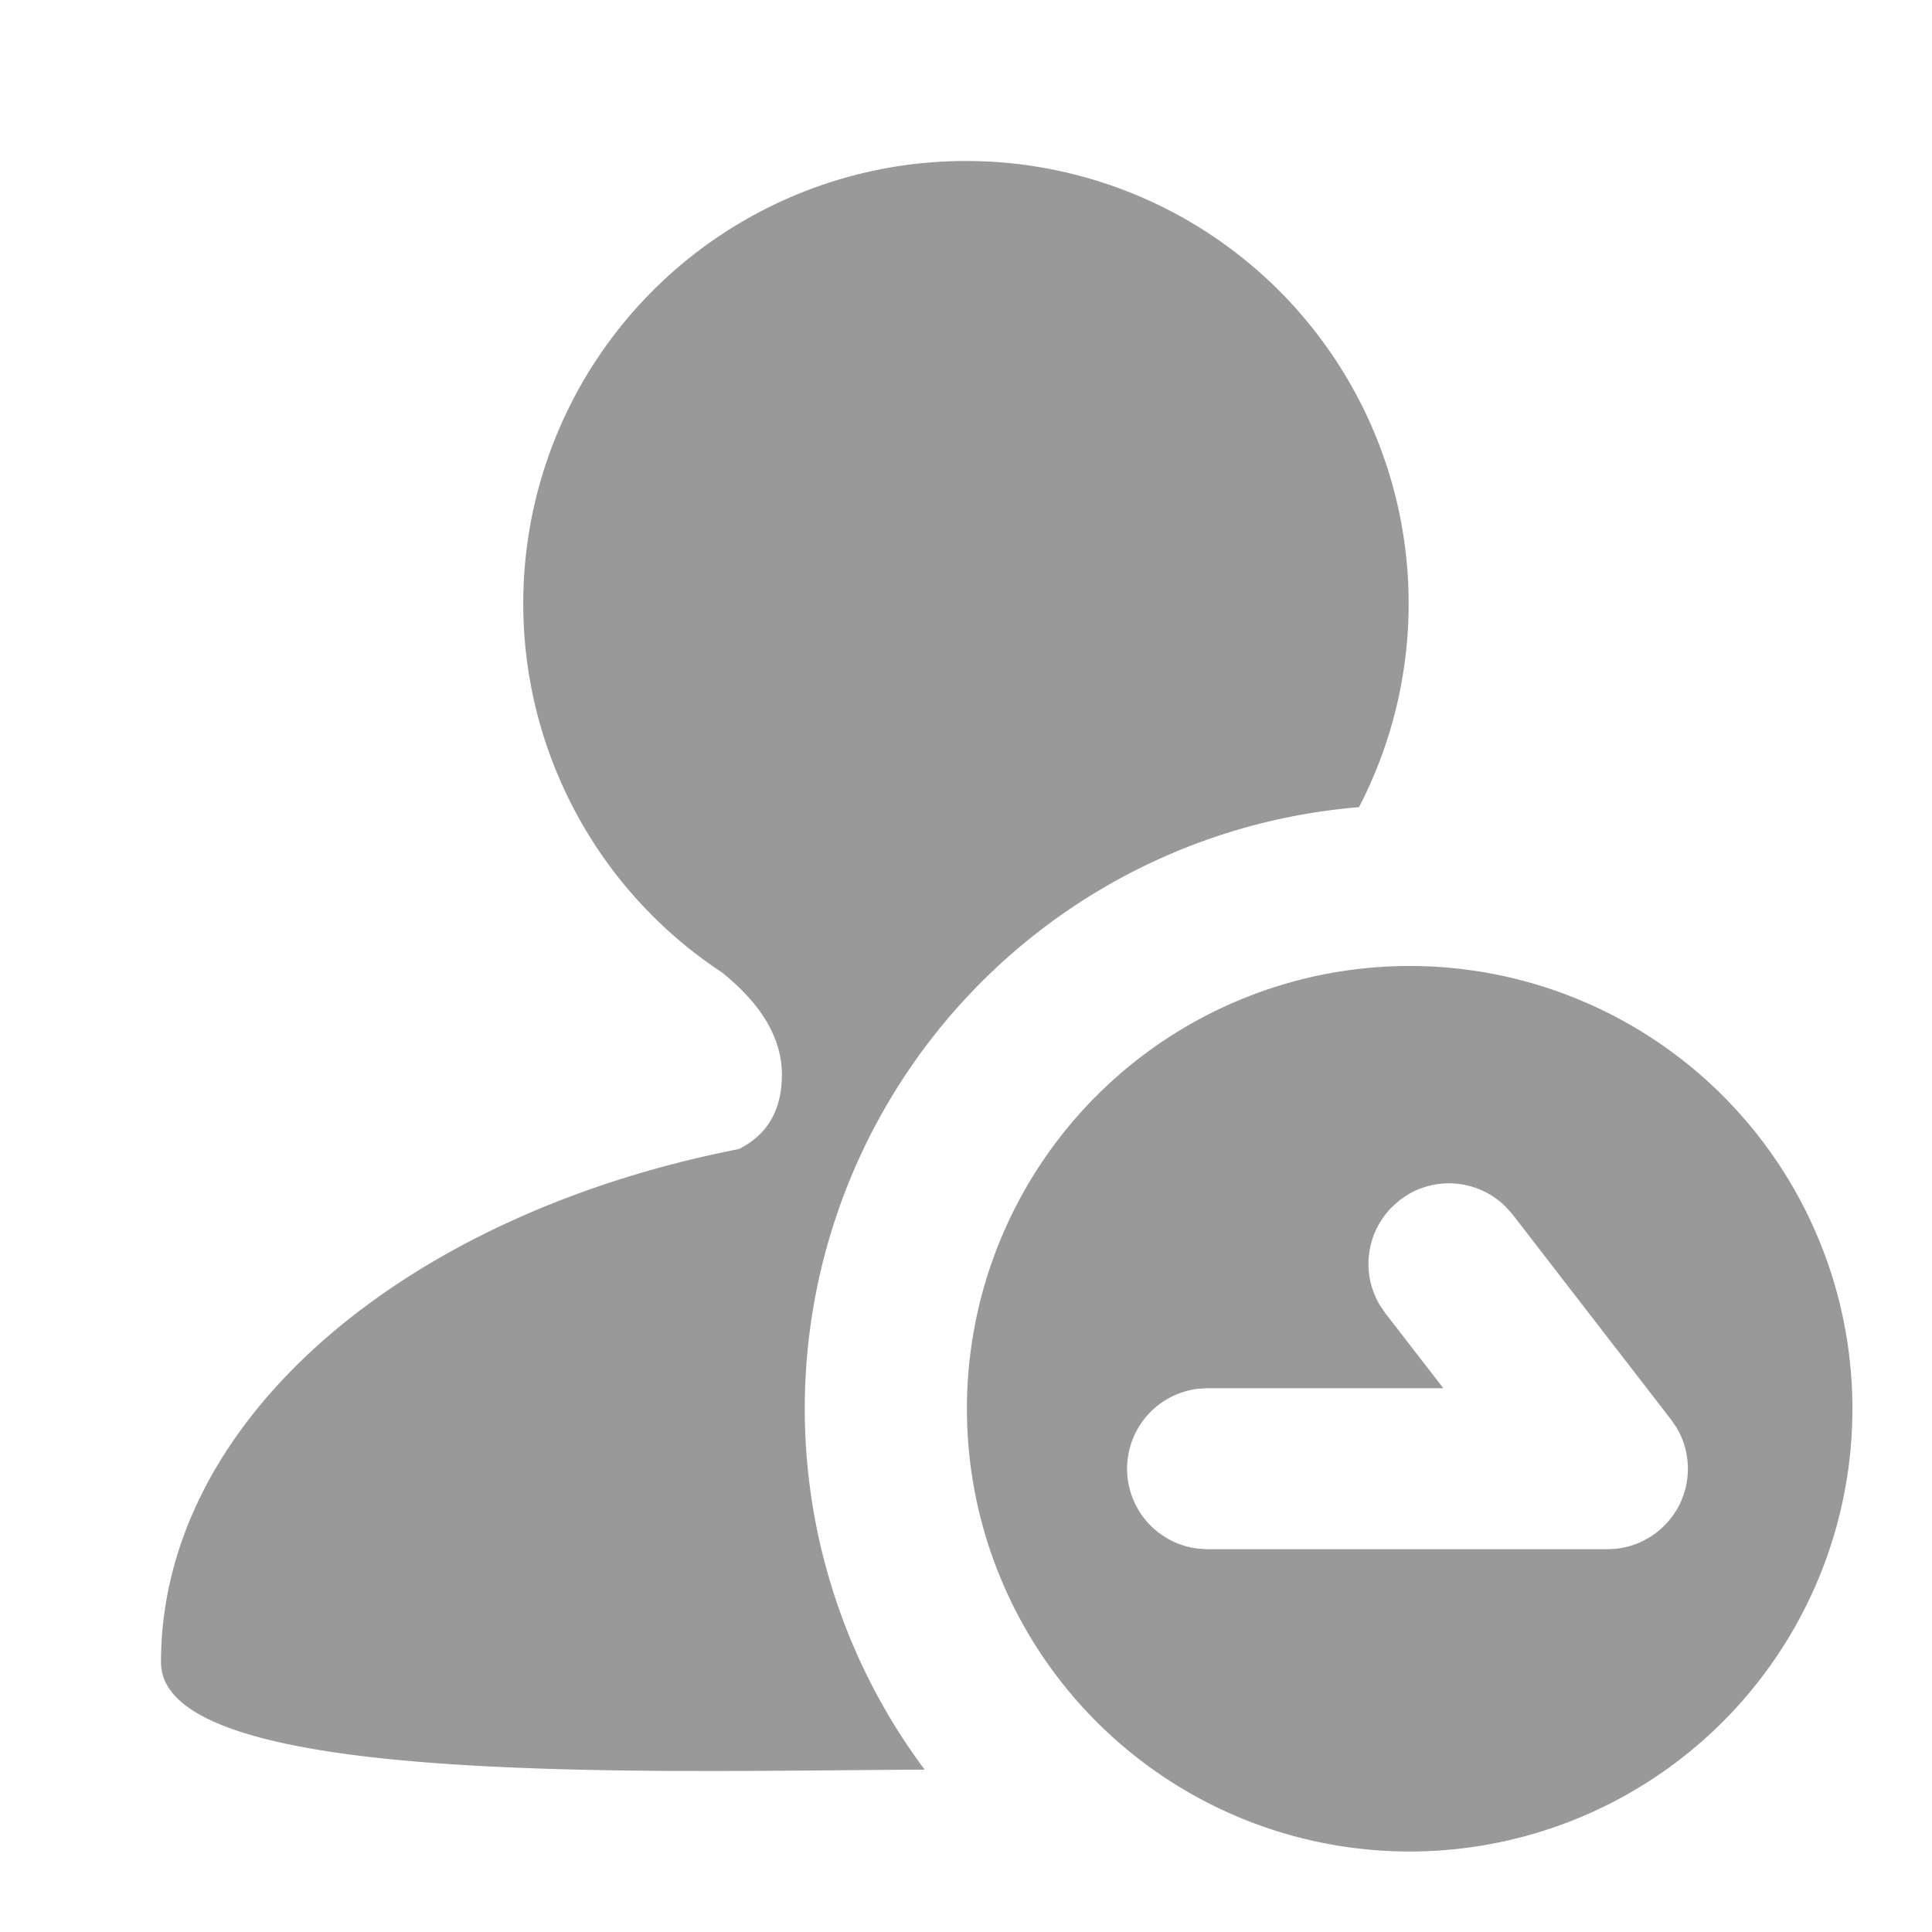 <?xml version="1.0" standalone="no"?><!DOCTYPE svg PUBLIC "-//W3C//DTD SVG 1.1//EN" "http://www.w3.org/Graphics/SVG/1.1/DTD/svg11.dtd"><svg t="1657785610225" class="icon" viewBox="0 0 1024 1024" version="1.1" xmlns="http://www.w3.org/2000/svg" p-id="40613" xmlns:xlink="http://www.w3.org/1999/xlink" width="20" height="20"><defs><style type="text/css"></style></defs><path d="M746.667 512a234.667 234.667 0 1 1 0 469.333 234.667 234.667 0 0 1 0-469.333zM512 85.333a234.539 234.539 0 0 1 208.299 342.485 319.872 319.872 0 0 0-230.229 510.123c-34.56 0.171-74.027 0.725-114.389 0.725l-22.144-0.043C220.672 937.813 85.333 929.237 85.333 881.024c0-128.555 129.28-237.44 306.304-272 15.189-7.595 22.784-20.779 22.784-39.509 0-18.987-10.581-37.035-31.701-54.059A234.069 234.069 0 0 1 277.333 319.787 234.539 234.539 0 0 1 512 85.333z m234.325 547.755l-4.437 2.987-4.011 3.584a42.667 42.667 0 0 0-6.656 51.883l2.987 4.437 30.805 39.808H640l-4.992 0.299a42.667 42.667 0 0 0 0 84.736l4.992 0.299h211.925l4.736-0.256a42.667 42.667 0 0 0 31.829-64.427l-2.816-4.053-83.925-108.629-3.541-4.011a42.667 42.667 0 0 0-51.883-6.656z" p-id="40614" fill="#999999"></path></svg>